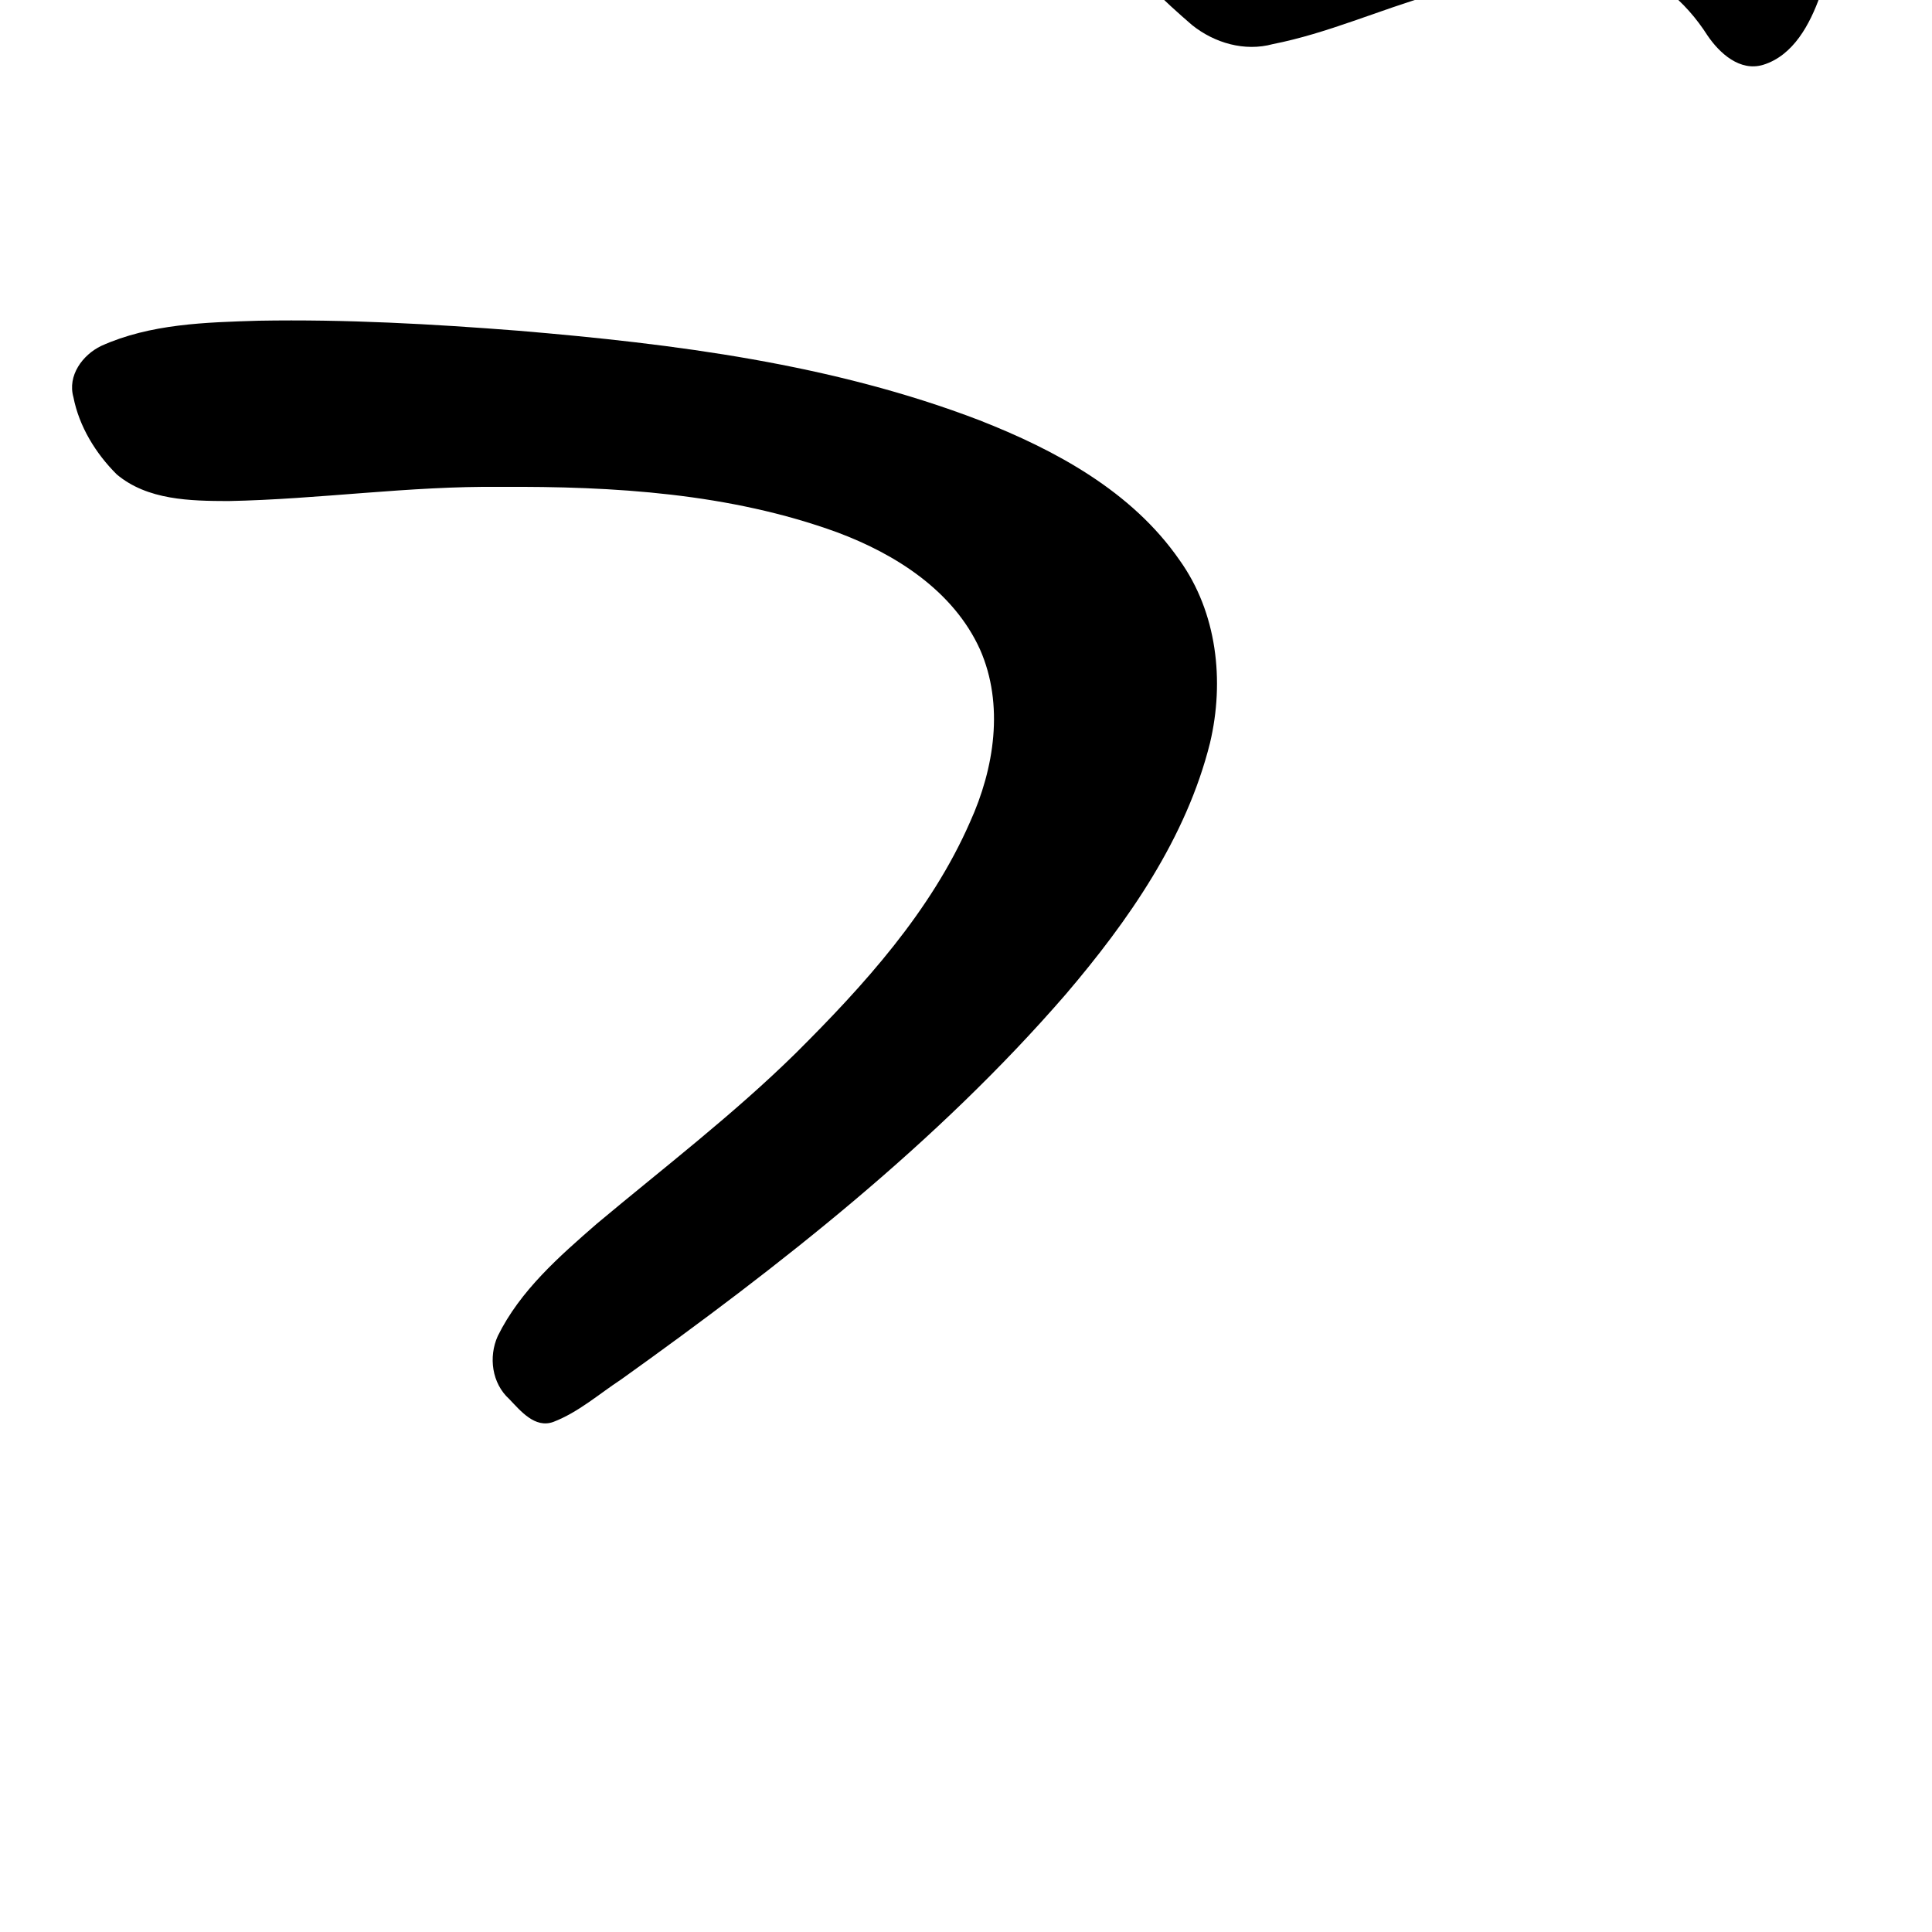 <?xml version="1.0" encoding="UTF-8" standalone="no"?>
<!-- Created with Inkscape (http://www.inkscape.org/) -->

<svg
   xmlns:dc="http://purl.org/dc/elements/1.1/"
   xmlns:cc="http://creativecommons.org/ns#"
   xmlns:rdf="http://www.w3.org/1999/02/22-rdf-syntax-ns#"
   xmlns:svg="http://www.w3.org/2000/svg"
   xmlns="http://www.w3.org/2000/svg"
   xmlns:sodipodi="http://sodipodi.sourceforge.net/DTD/sodipodi-0.dtd"
   xmlns:inkscape="http://www.inkscape.org/namespaces/inkscape"
   width="1000"
   height="1000"
   viewBox="0 0 1000 1000"
   version="1.1"
   id="svg756"
   inkscape:version="0.92.3 (2405546, 2018-03-11)"
   sodipodi:docname="u3065.svg">
  <defs
     id="defs750" />
  <sodipodi:namedview
     id="base"
     pagecolor="#ffffff"
     bordercolor="#666666"
     borderopacity="1.0"
     inkscape:pageopacity="0.0"
     inkscape:pageshadow="2"
     inkscape:zoom="0.35"
     inkscape:cx="551.42857"
     inkscape:cy="576.33663"
     inkscape:document-units="px"
     inkscape:current-layer="layer1"
     showgrid="true"
     units="px"
     inkscape:window-width="1118"
     inkscape:window-height="864"
     inkscape:window-x="732"
     inkscape:window-y="97"
     inkscape:window-maximized="0"
     showguides="true"
     inkscape:guide-bbox="true">
    <inkscape:grid
       type="xygrid"
       id="grid758" />
    <sodipodi:guide
       position="240,200"
       orientation="0,1"
       id="guide8"
       inkscape:locked="false" />
  </sodipodi:namedview>
  <g
     inkscape:label="Layer 1"
     inkscape:groupmode="layer"
     id="layer1"
     transform="translate(0,-32.417)"
     style="display:inline">
    <path
       style="display:inline;fill:#000000;stroke-width:18.756"
       d="m 622.367,-119.475 c -24.058,1.748 -42.492,21.369 -53.193,41.404 -13.326,25.634 -10.764,58.454 7.074,81.452 11.684,15.661 25.976,29.278 40.737,41.989 11.602,9.31 27.22,13.863 41.815,9.879 28.381,-5.589 54.889,-17.628 82.666,-25.615 29.838,-9.607 61.266,-20.06 93.01,-15.378 21.042,3.855 38.109,18.928 49.33,36.538 6.254,9.208 16.796,18.817 28.816,15.172 15.729,-4.856 24.229,-21.162 29.419,-35.623 10.471,-30.519 7.287,-66.696 -10.926,-93.618 -10.523,-13.766 -28.885,-19.674 -45.553,-16.861 -24.11,3.15 -46.242,14.915 -69.891,20.556 -38.456,11.018 -78.612,21.208 -118.9,16.601 -18.593,-2.33 -38.059,-11.636 -46.022,-29.558 -6.463,-13.3 -2.439,-30.828 -14.184,-41.499 -3.822,-3.526 -8.977,-5.617 -14.199,-5.439 z M 133.908,198.418 c -27.448,0.847 -56.095,1.567 -81.537,13.045 C 42.675,216.149 34.845,226.856 38,237.986 c 2.974,15.219 11.545,29.149 22.441,39.994 15.921,13.359 38.008,13.721 57.8,13.783 46.902,-0.913 93.648,-7.861 140.7,-7.338 58.712,-0.362 118.737,3.262 174.374,23.517 30.19,11.254 60.151,30.264 73.916,60.579 12.623,28.584 7.417,61.725 -5.145,89.376 -20.29,46.322 -54.867,84.485 -90.332,119.763 -32.257,31.697 -68.229,59.195 -102.854,88.167 -19.454,16.956 -39.661,34.573 -51.266,58.142 -4.853,10.823 -3.051,24.441 5.947,32.599 5.845,6.085 13.267,15.305 22.822,11.835 12.98,-4.99 23.661,-14.469 35.176,-22.036 82.558,-59.05 163.316,-122.251 230.004,-199.24 32.464,-38.049 62.456,-81.016 74.715,-130.169 7.597,-32.091 3.653,-67.554 -15.813,-94.695 C 585.857,286.7 546.256,265.336 506.852,249.901 430.795,220.785 349.297,210.423 268.491,203.614 223.739,200.111 178.83,197.624 133.908,198.418 Z"
       id="path991"
       inkscape:connector-curvature="0" />
  </g>
</svg>

